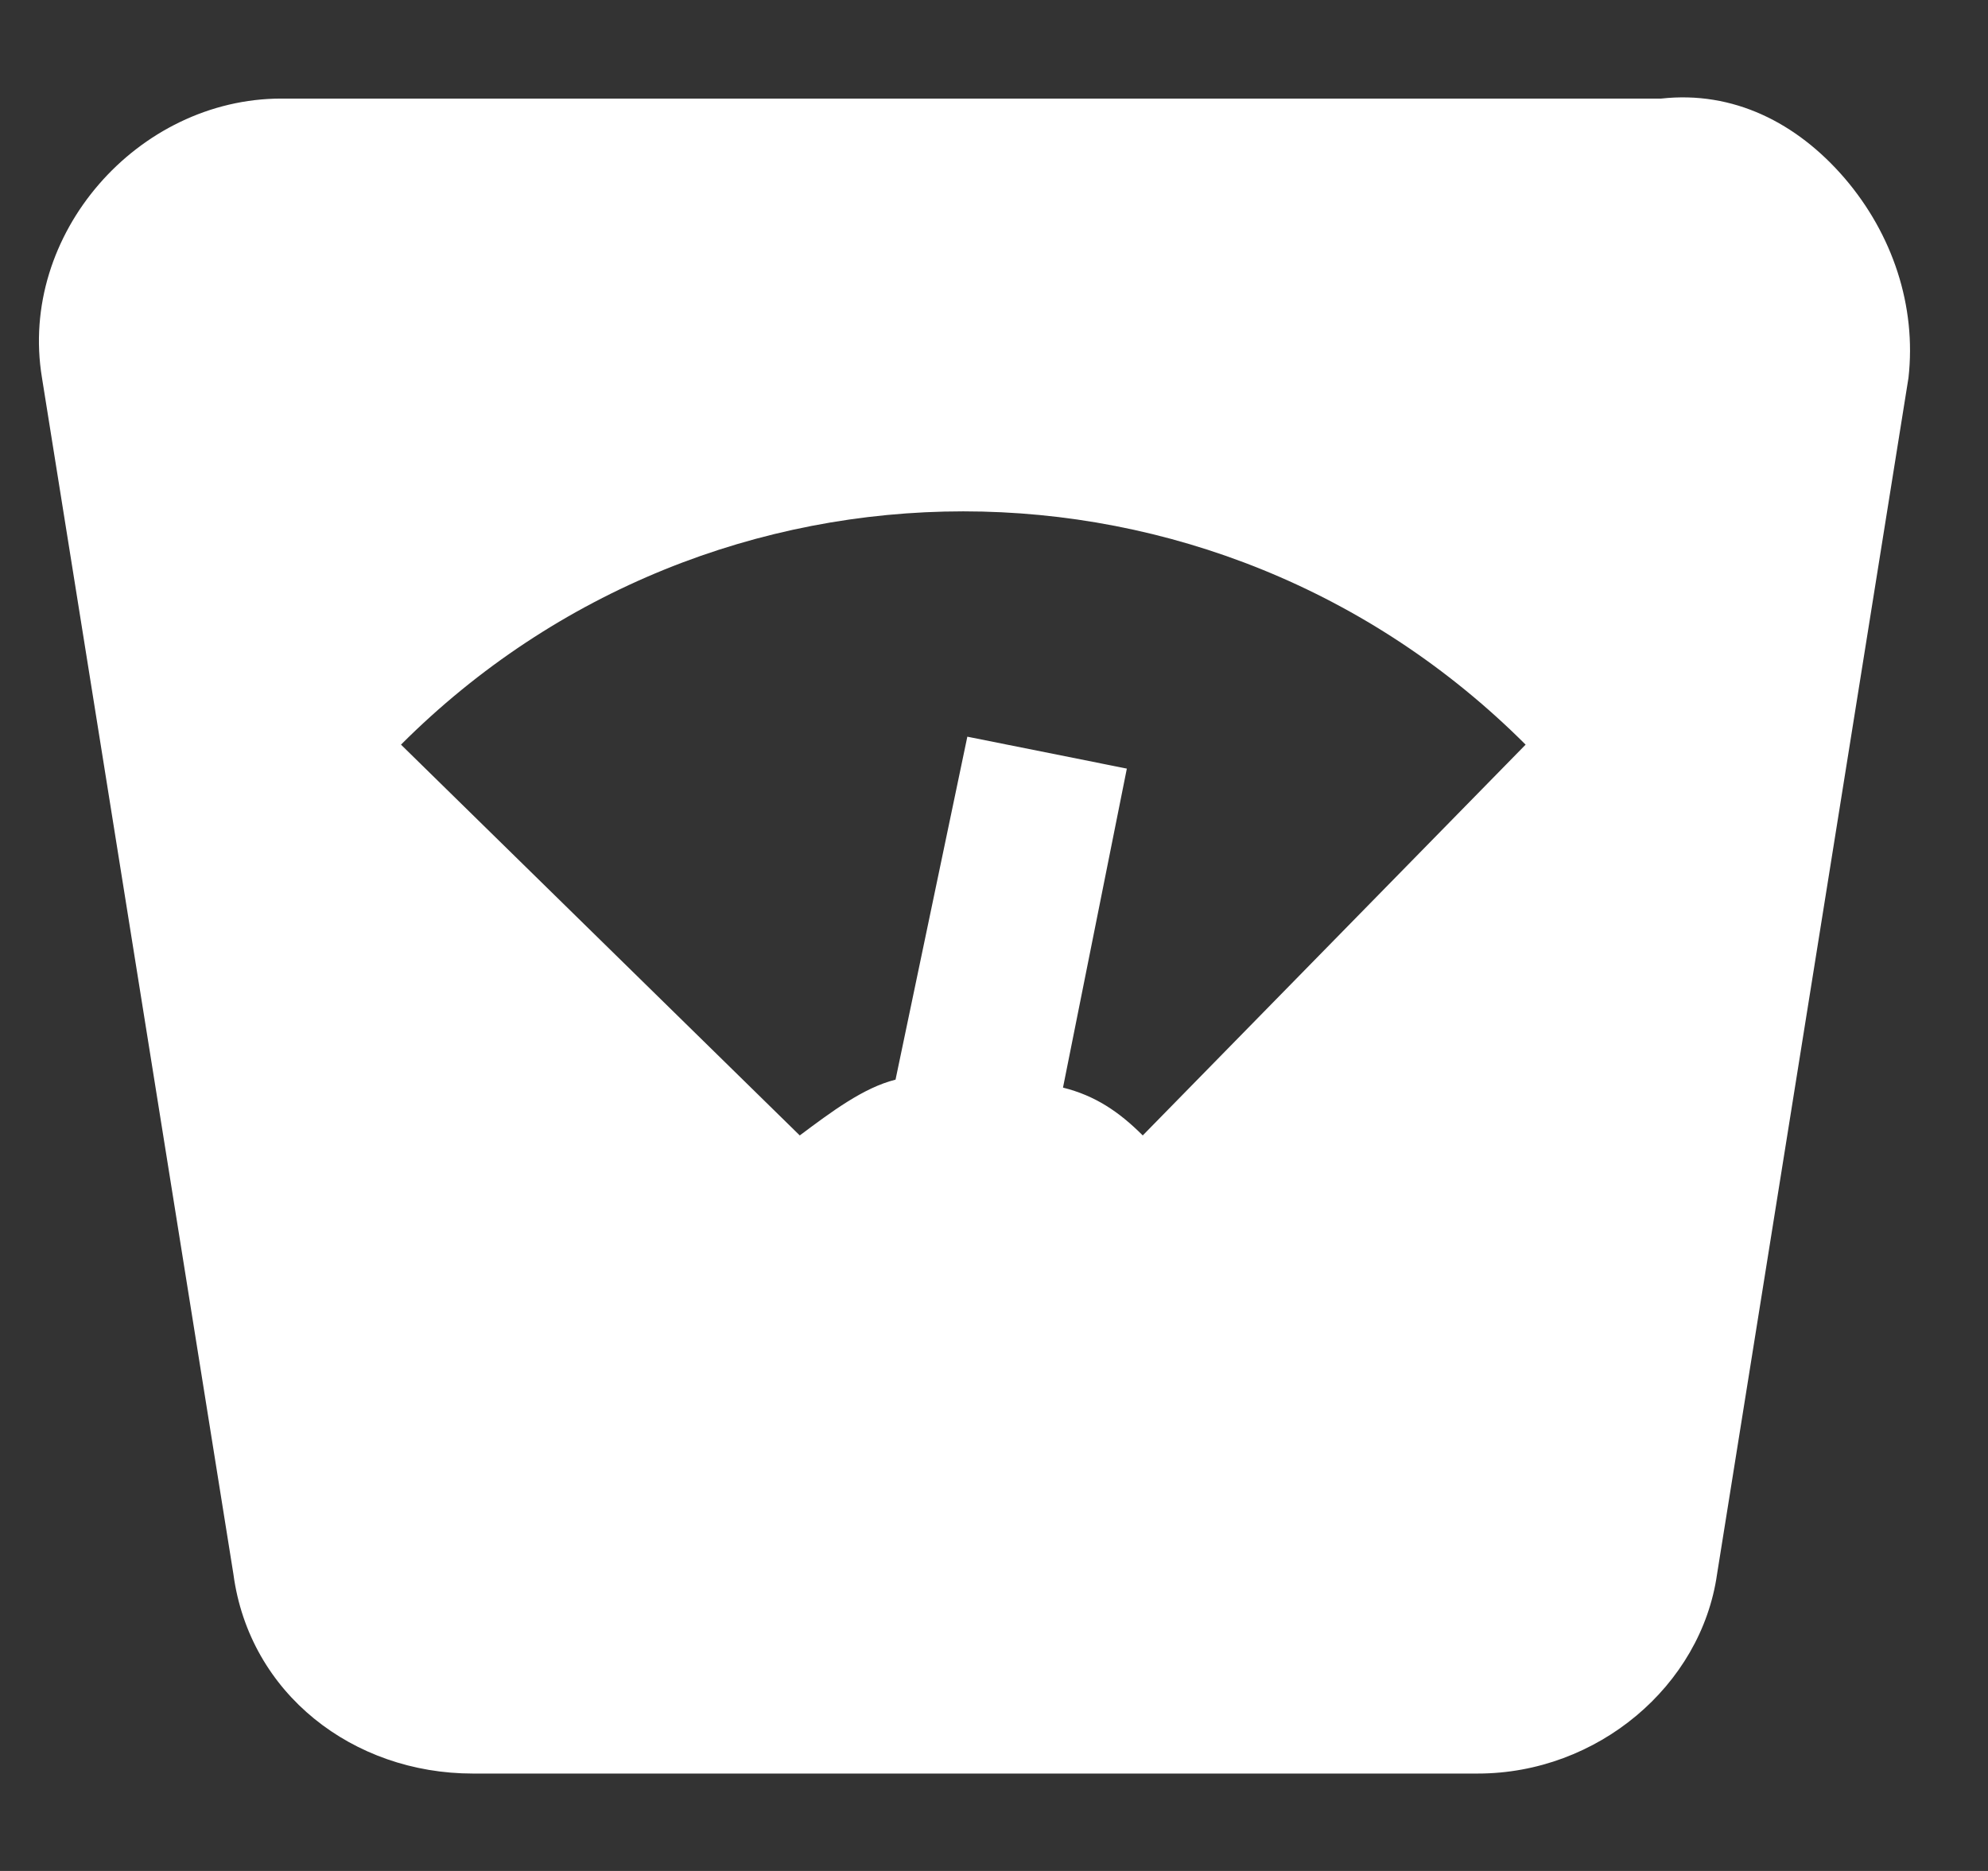 <svg width="17" height="16" viewBox="0 0 17 16" fill="none" xmlns="http://www.w3.org/2000/svg">
<rect x="0" y="0" width="17" height="16" fill="#333333" stroke="none"/>
<g id="scale (1) 1" clip-path="url(#clip0_870_2438)">
<g id="Group">
<g id="Group_2">
<path id="Vector" d="M15.775 1.525C15.365 1.048 14.82 0.775 14.206 0.843H2.406C1.178 0.843 0.155 2.003 0.359 3.231L1.996 13.462C2.133 14.485 3.02 15.167 4.043 15.167H12.637C13.66 15.167 14.547 14.417 14.683 13.462L16.32 3.231C16.389 2.617 16.184 2.003 15.775 1.525ZM9.772 9.71C9.568 9.506 9.363 9.369 9.09 9.301L9.636 6.573L8.272 6.3L7.658 9.233C7.385 9.301 7.112 9.506 6.839 9.71L3.429 6.368C6.089 3.708 10.386 3.708 13.046 6.368L9.772 9.71Z" fill="white"/>
</g>
</g>
</g>
<defs>
<clipPath id="clip0_870_2438">
<rect width="16" height="16" fill="white" transform="translate(0.333)"/>
</clipPath>
</defs>
</svg>
